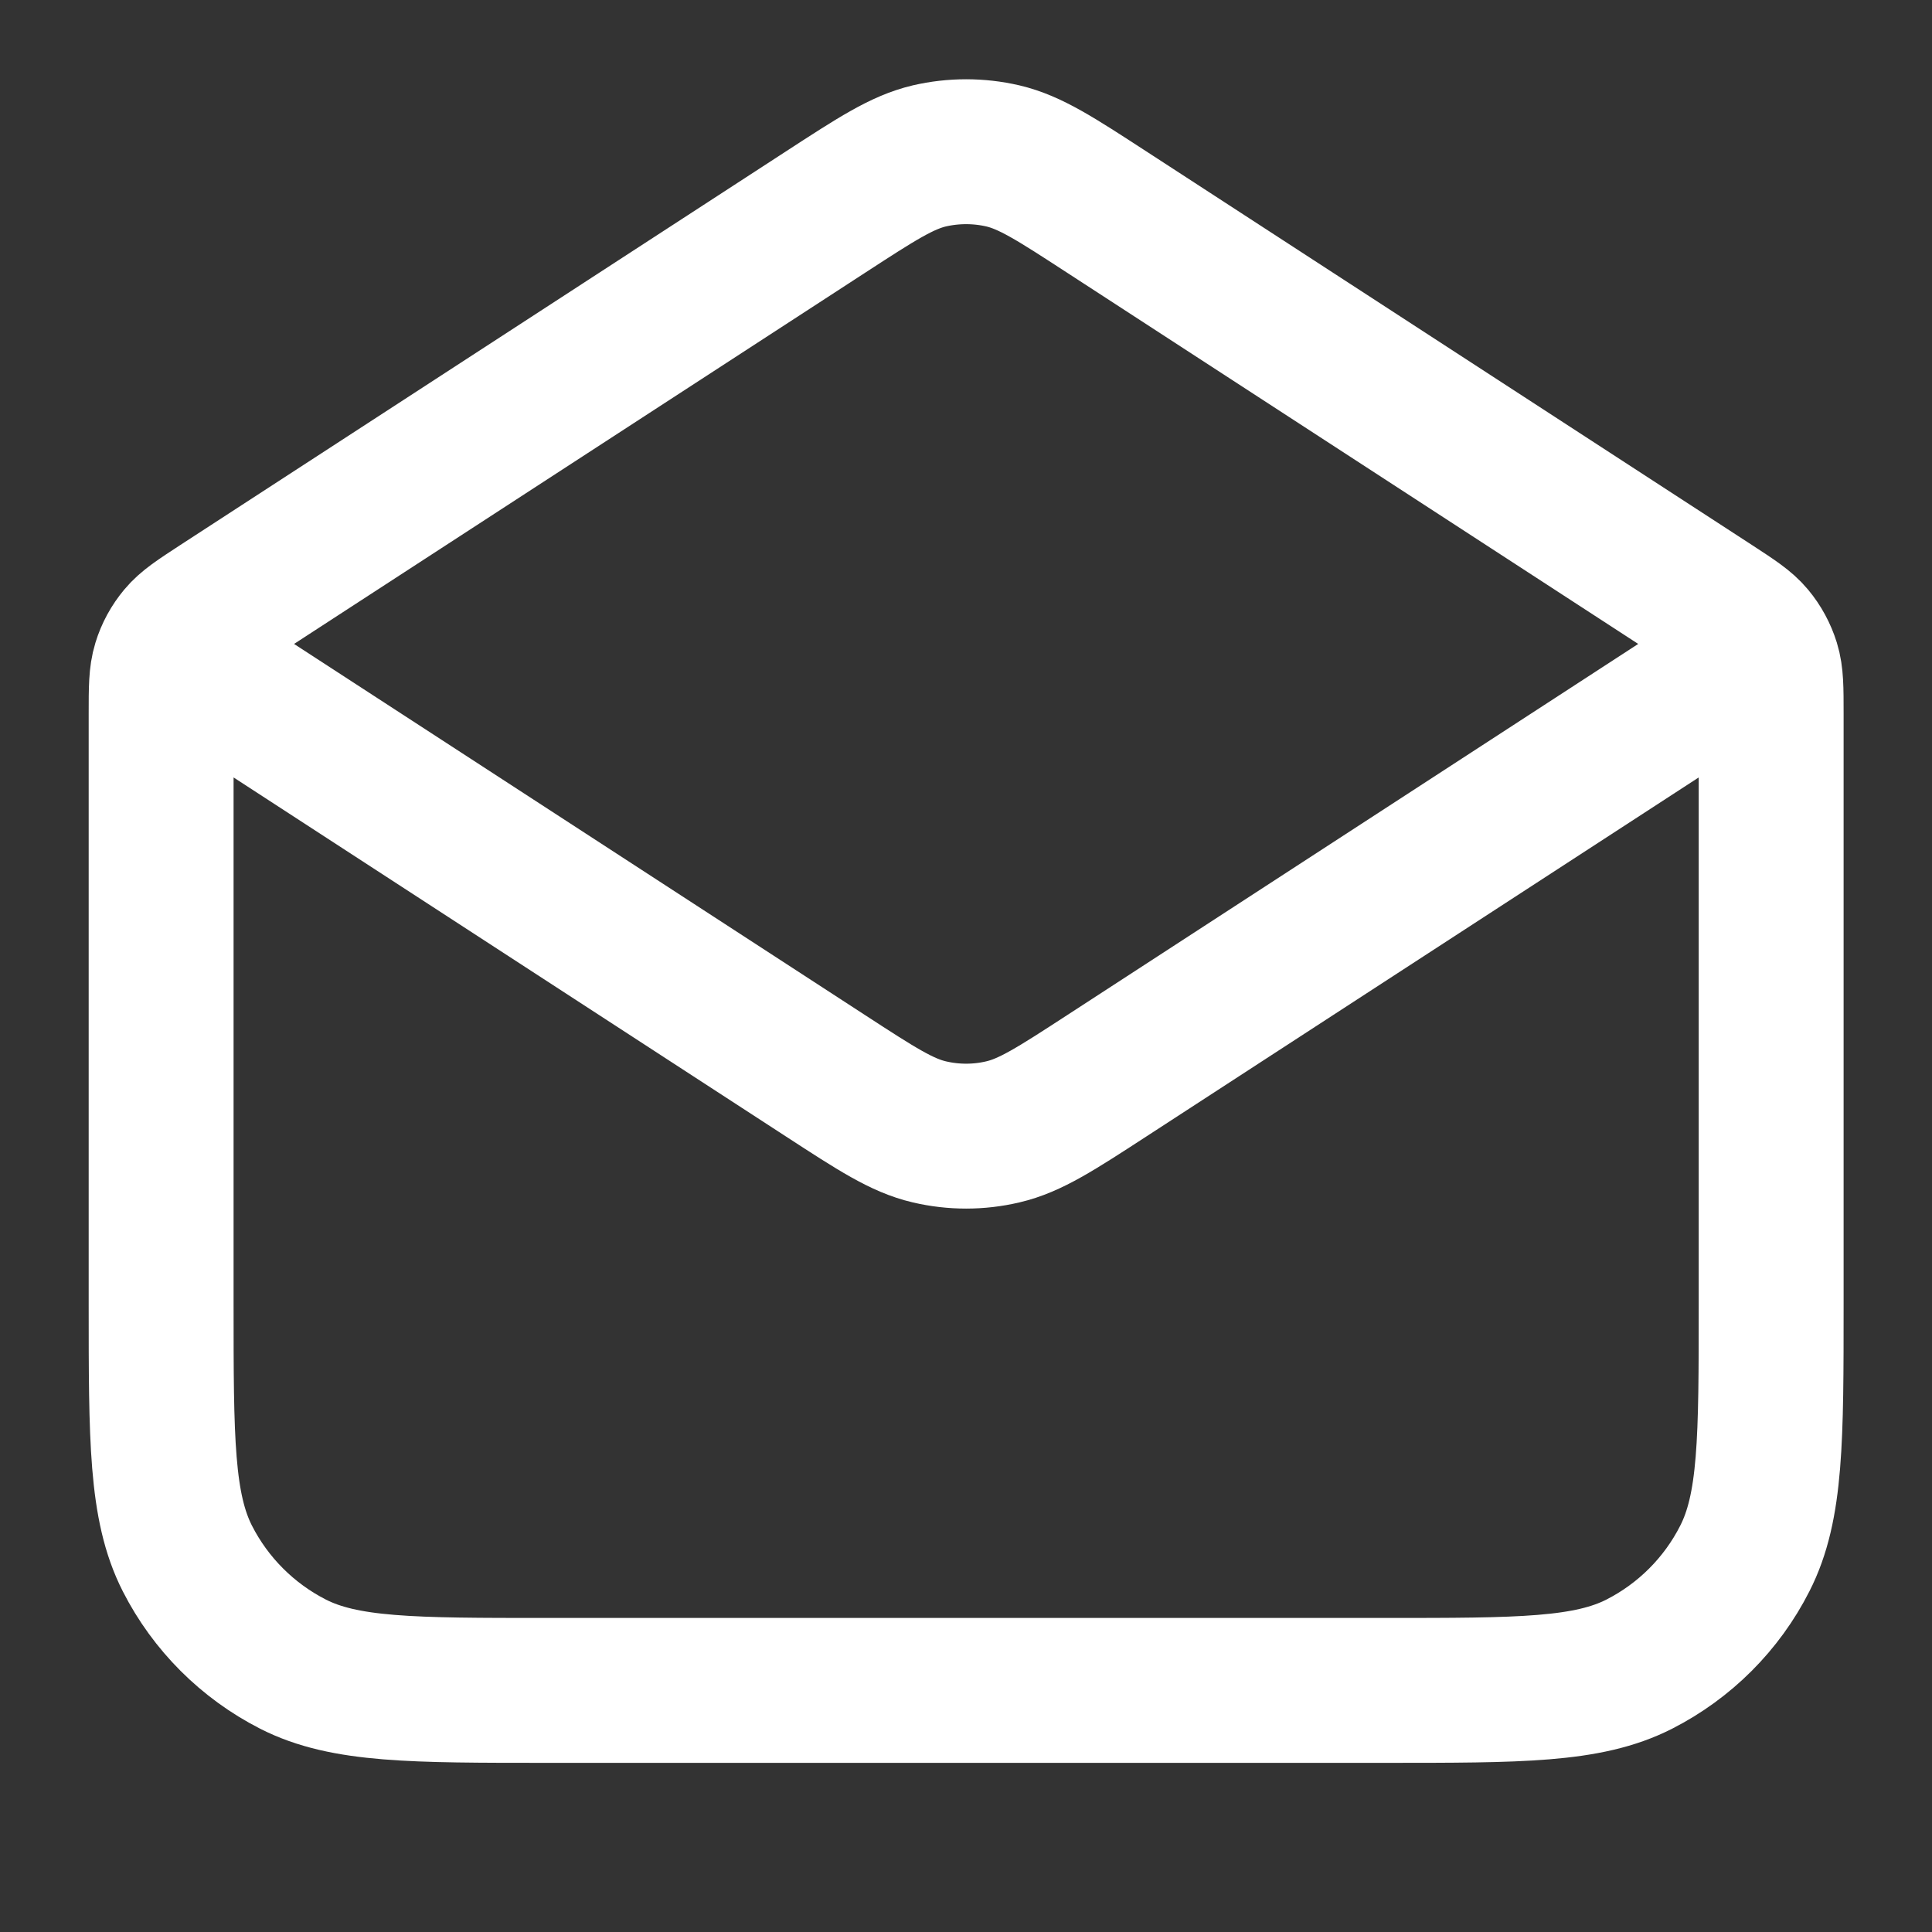 <svg width="20" height="20" viewBox="0 0 20 20" fill="none" xmlns="http://www.w3.org/2000/svg">
  <rect x="0" y="0" width="20" height="20" fill="#333333" stroke="none"/>
  <path id="Icon"
    d="M11.455 2.194L17.728 6.271C17.95 6.416 18.061 6.488 18.141 6.584C18.212 6.669 18.265 6.767 18.298 6.873C18.335 6.993 18.335 7.125 18.335 7.389V13.499C18.335 14.899 18.335 15.599 18.062 16.134C17.823 16.605 17.44 16.987 16.97 17.227C16.435 17.499 15.735 17.499 14.335 17.499H5.668C4.268 17.499 3.568 17.499 3.033 17.227C2.563 16.987 2.18 16.605 1.94 16.134C1.668 15.599 1.668 14.899 1.668 13.499V7.389C1.668 7.125 1.668 6.993 1.705 6.873C1.737 6.767 1.791 6.669 1.862 6.584C1.942 6.488 2.053 6.416 2.275 6.271L8.548 2.194M11.455 2.194C10.929 1.852 10.666 1.681 10.382 1.614C10.132 1.556 9.871 1.556 9.62 1.614C9.337 1.681 9.074 1.852 8.548 2.194M11.455 2.194L17.475 6.107C17.761 6.293 17.905 6.386 17.954 6.504C17.998 6.608 17.998 6.724 17.954 6.827C17.905 6.945 17.761 7.039 17.475 7.225L11.455 11.138C10.929 11.48 10.665 11.651 10.382 11.717C10.132 11.776 9.871 11.776 9.62 11.717C9.337 11.651 9.074 11.48 8.548 11.138L2.528 7.225C2.241 7.039 2.098 6.945 2.048 6.827C2.005 6.724 2.005 6.608 2.048 6.504C2.098 6.386 2.241 6.293 2.528 6.107L8.548 2.194"
    stroke="white" fill="" stroke-width="1.5" stroke-linecap="round" stroke-linejoin="round"></path>
</svg>